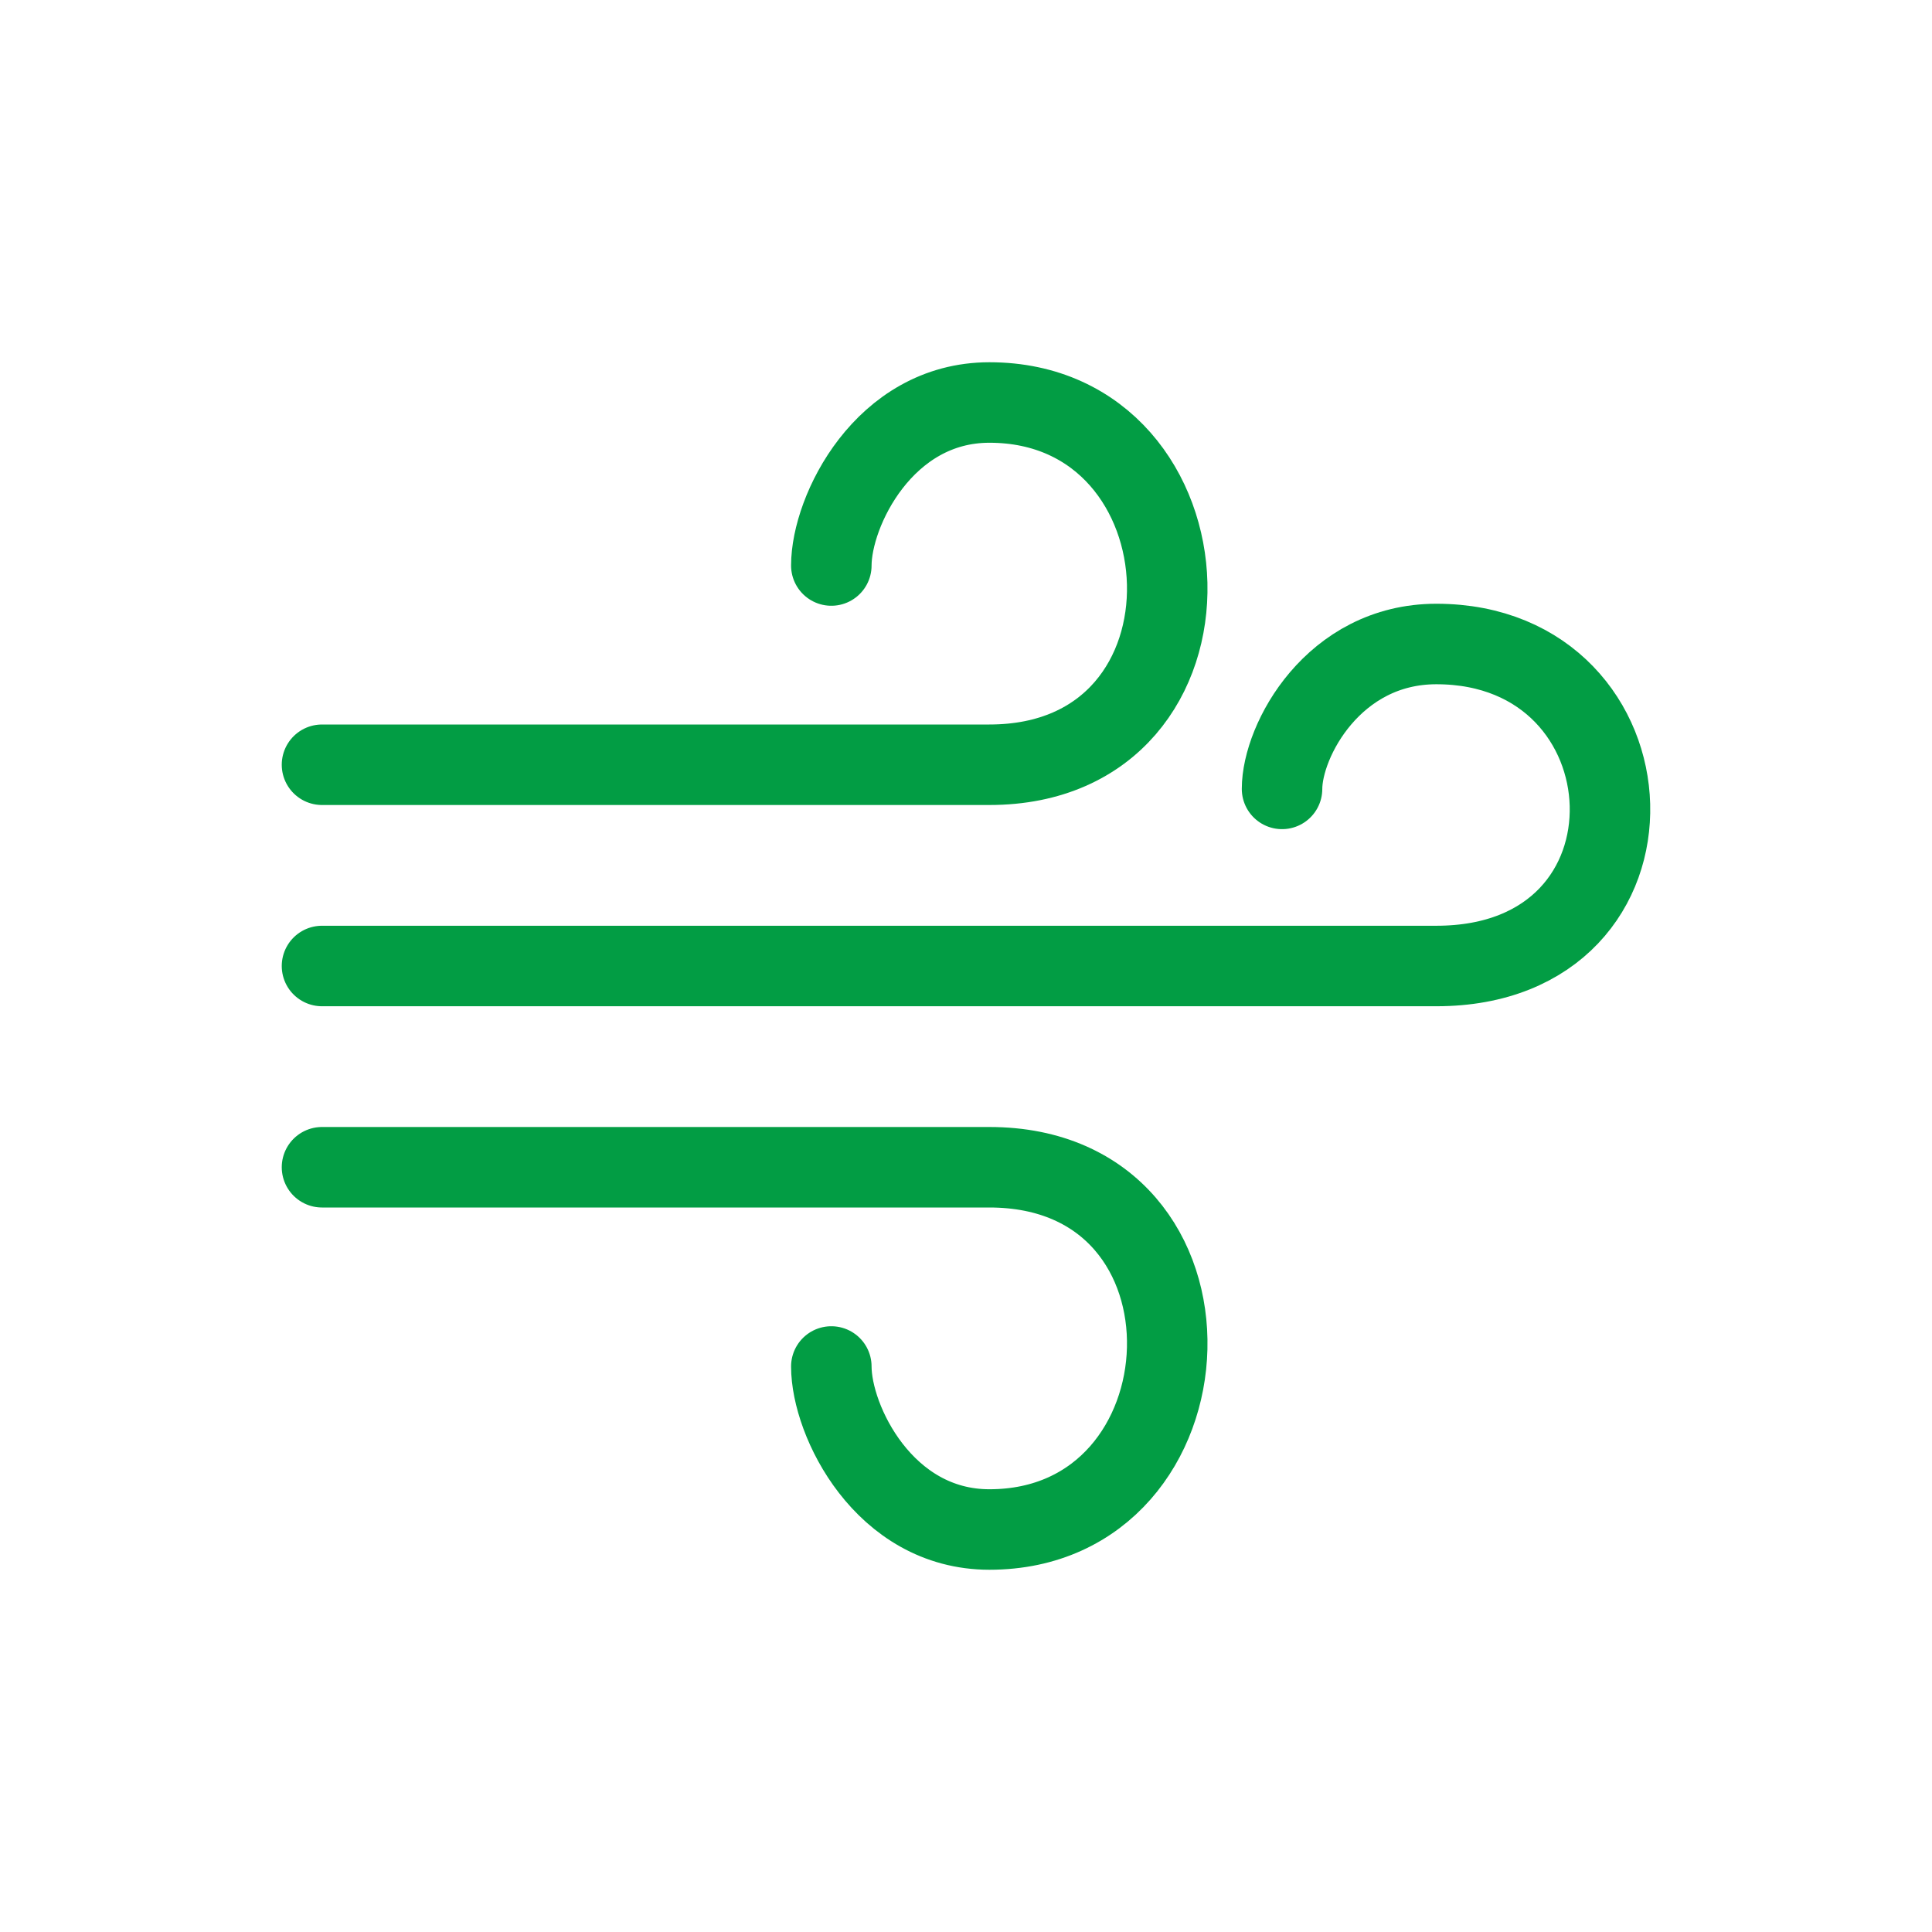 <svg width="48" height="48" viewBox="0 0 48 48" fill="none" xmlns="http://www.w3.org/2000/svg">
<g id="clarity:shield-check-solid" clip-path="url(#clip0_53_114)">
<path id="Vector 5" d="M8 19H24.581C30.689 19 30.253 10 24.581 10C21.963 10 20.654 12.7 20.654 14.05" stroke="#029D44" stroke-width="2" stroke-linecap="round"/>
<path id="Vector 7" d="M8 29H24.581C30.689 29 30.253 38 24.581 38C21.963 38 20.654 35.3 20.654 33.95" stroke="#029D44" stroke-width="2" stroke-linecap="round"/>
<path id="Vector 6" d="M8 24H35.686C41.649 24 41.223 16 35.686 16C33.13 16 31.852 18.4 31.852 19.6" stroke="#029D44" stroke-width="2" stroke-linecap="round"/>
</g>
<defs>
<clipPath id="clip0_53_114">
<rect width="48" height="48" fill="white"/>
</clipPath>
</defs>
</svg>
